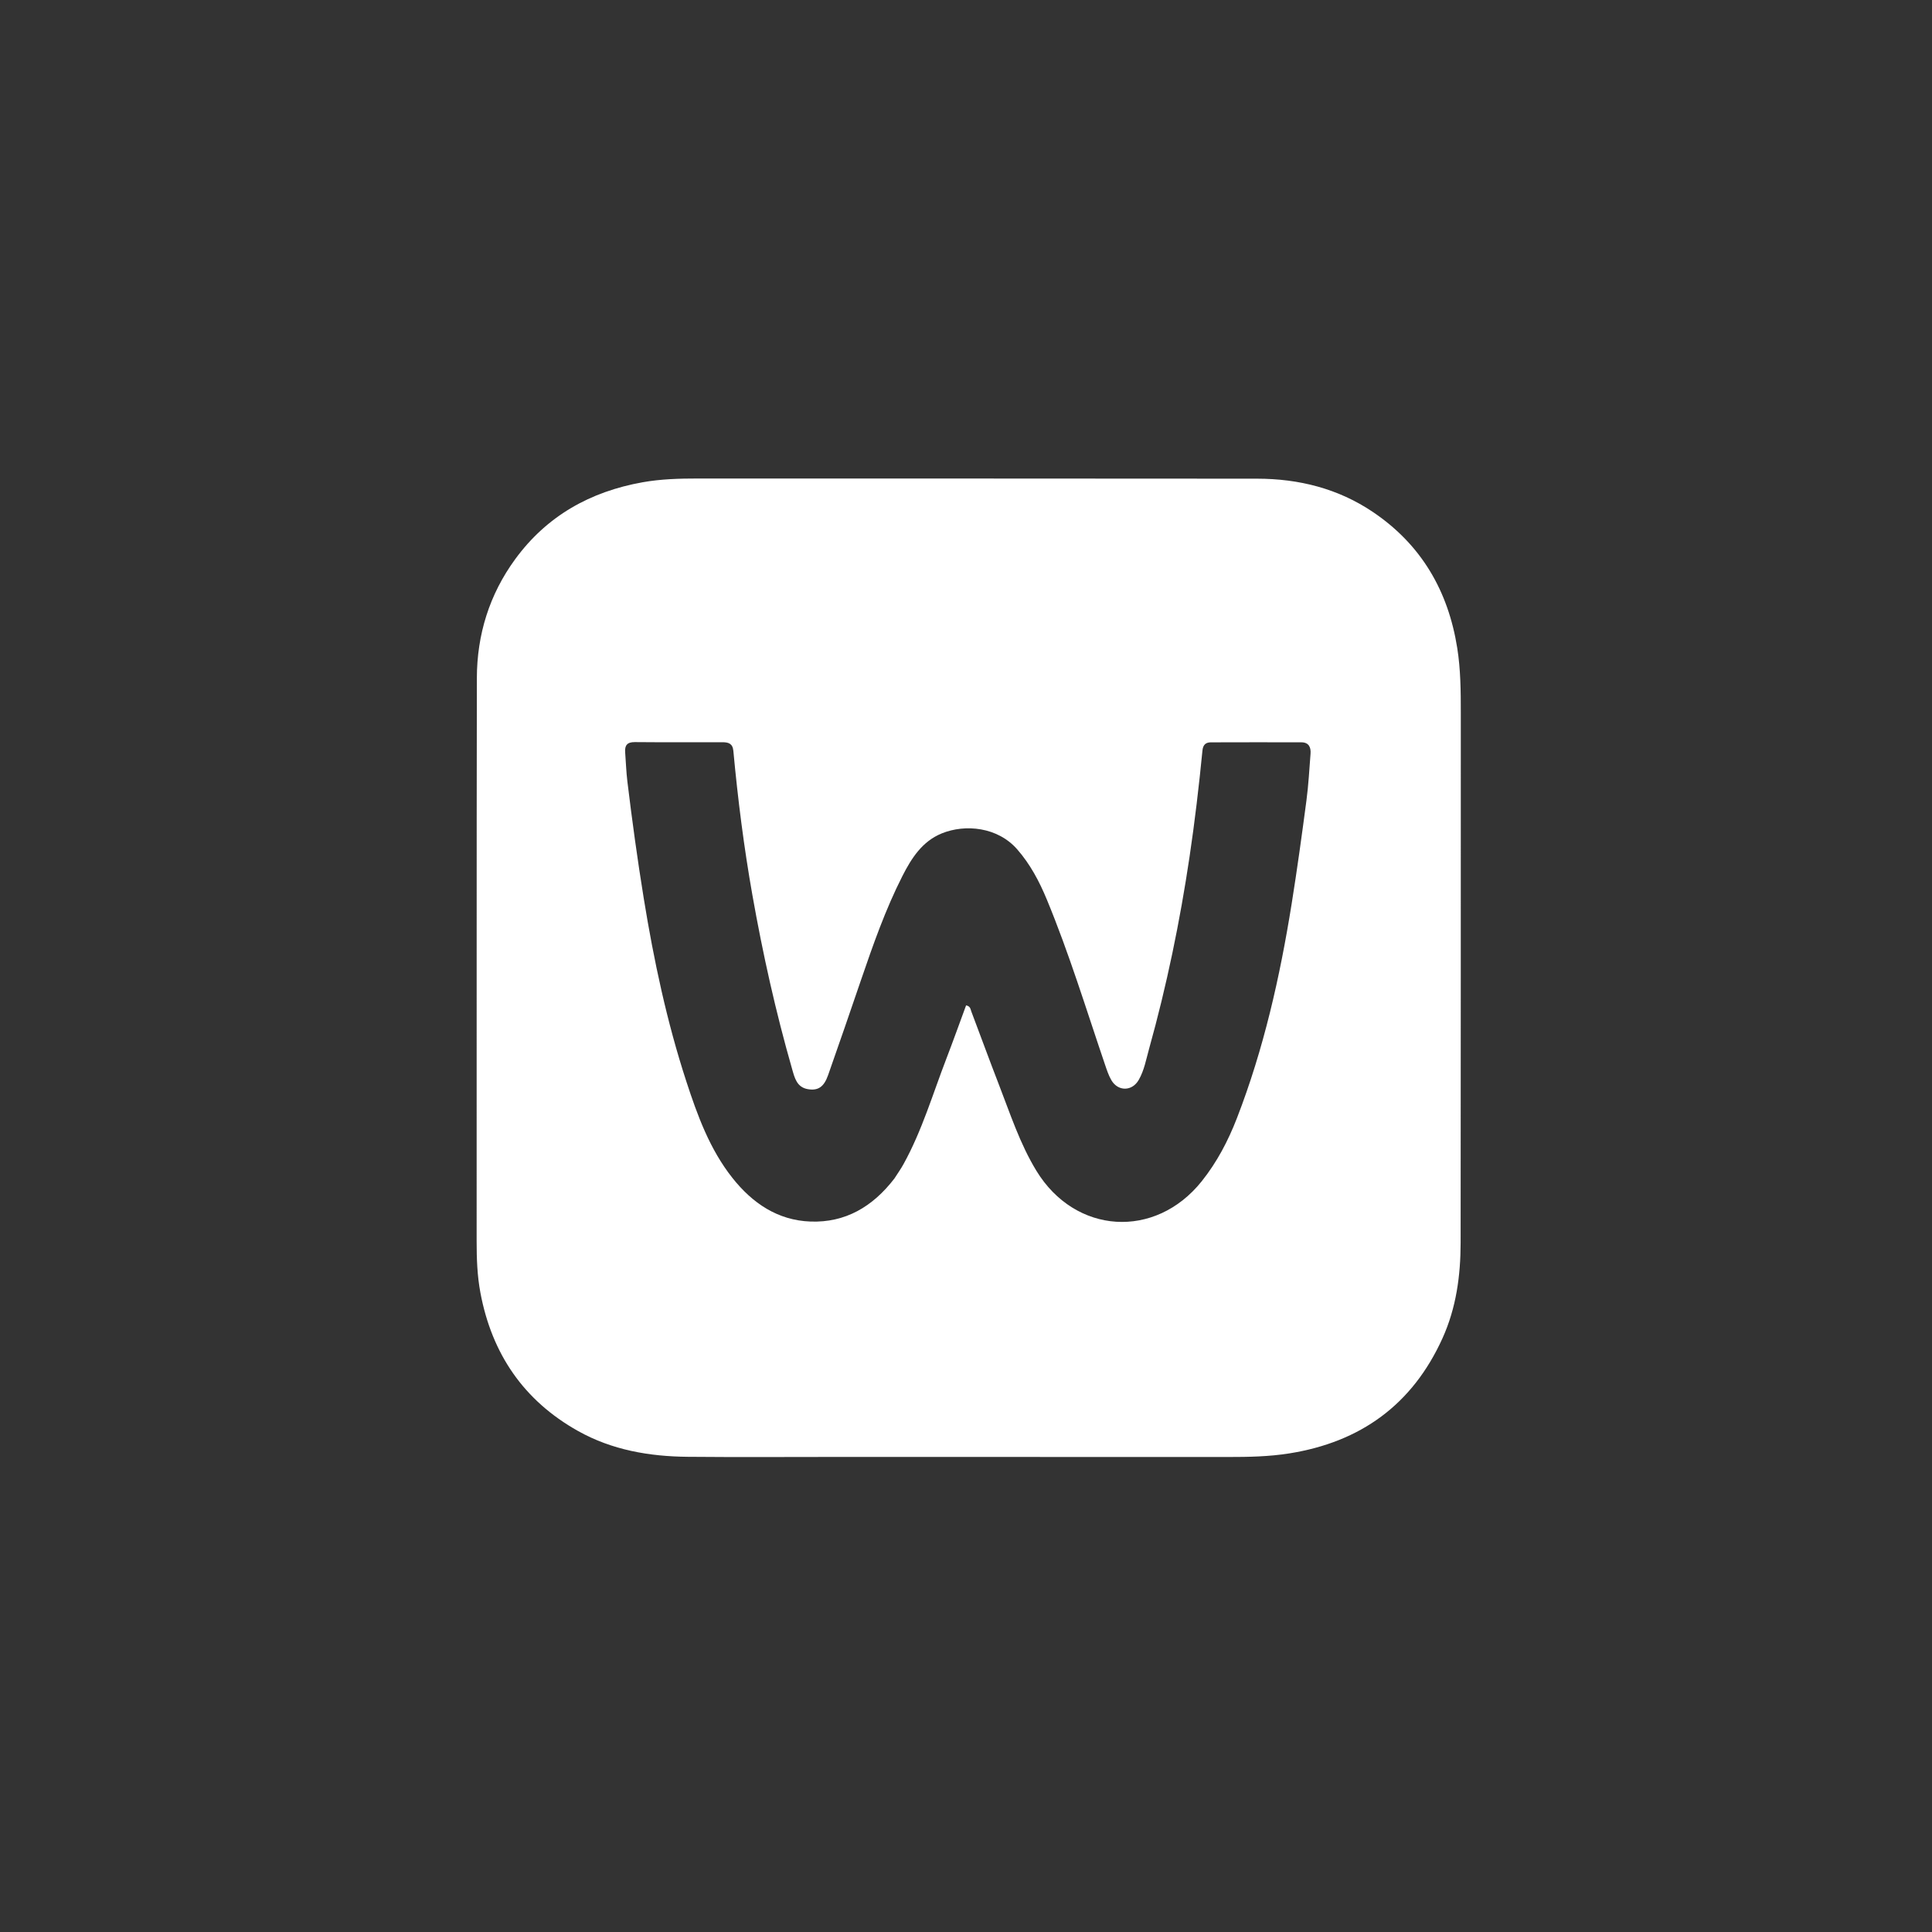 <svg version="1.1" id="Layer_1" xmlns="http://www.w3.org/2000/svg" xmlns:xlink="http://www.w3.org/1999/xlink" x="0px" y="0px"
	 width="100%" viewBox="0 0 1024 1024" enable-background="new 0 0 1024 1024" xml:space="preserve">
<rect x="0" y="0" width="1024" height="1024" fill="#333333" stroke="none"/>
<path fill="#ffffff" opacity="1" stroke="none"
	d="
M446,772.2 
	C418.506,772.2 391.51,772.389 364.519,772.138 
	C344.167,771.949 324.395,768.562 306.368,758.458 
	C277.514,742.287 260.687,717.505 254.625,685.176 
	C252.931,676.144 252.623,667.033 252.628,657.864 
	C252.684,558.386 252.568,458.908 252.747,359.431 
	C252.788,336.379 259.393,315.071 273.083,296.351 
	C289.849,273.425 312.864,260.56 340.575,255.616 
	C350.276,253.886 360.058,253.612 369.889,253.617 
	C468.7,253.67 567.512,253.58 666.323,253.708 
	C688.392,253.736 709.242,258.922 727.739,271.415 
	C753.346,288.71 767.575,313.204 772.373,343.483 
	C774.177,354.871 774.261,366.333 774.257,377.818 
	C774.224,471.463 774.285,565.109 774.162,658.755 
	C774.139,676.156 771.829,693.245 764.535,709.336 
	C748.59,744.514 721.118,764.345 683.293,770.342 
	C672.587,772.04 661.779,772.245 650.953,772.237 
	C582.802,772.191 514.651,772.205 446,772.2 
M474.084,624.594 
	C475.691,622.069 477.437,619.622 478.883,617.007 
	C488.686,599.284 494.367,579.875 501.598,561.102 
	C505.217,551.708 508.595,542.221 512.049,532.863 
	C514.382,533.338 514.379,534.932 514.816,536.087 
	C519.71,548.994 524.426,561.97 529.423,574.836 
	C535.442,590.333 540.566,606.21 549.314,620.546 
	C569.889,654.265 612.232,656.968 636.901,626.137 
	C645.01,616.002 650.941,604.652 655.583,592.677 
	C669.82,555.951 678.413,517.735 684.616,478.952 
	C687.523,460.782 690.031,442.544 692.439,424.3 
	C693.525,416.076 693.977,407.765 694.614,399.486 
	C694.877,396.058 693.695,393.45 689.73,393.44 
	C673.733,393.399 657.736,393.408 641.74,393.458 
	C639.023,393.467 637.616,394.824 637.329,397.752 
	C635.481,416.58 633.276,435.363 630.49,454.084 
	C625.376,488.448 618.392,522.408 609.043,555.867 
	C607.483,561.449 606.477,567.284 603.545,572.389 
	C600.035,578.501 592.571,578.579 589.036,572.497 
	C587.55,569.94 586.615,567.03 585.654,564.204 
	C575.694,534.92 566.669,505.305 554.81,476.693 
	C550.843,467.125 546.039,458.054 539.126,450.152 
	C528.756,438.297 511.598,436.683 499.215,441.695 
	C488.809,445.907 483.1,454.859 478.3,464.303 
	C469.306,481.997 462.768,500.697 456.351,519.434 
	C450.589,536.263 444.834,553.096 438.903,569.865 
	C436.676,576.164 433.572,578.184 428.207,577.282 
	C422.294,576.288 421.155,571.212 419.836,566.615 
	C411.126,536.269 404.287,505.487 398.784,474.41 
	C394.299,449.079 391.068,423.57 388.693,397.958 
	C388.329,394.027 386.016,393.399 382.926,393.397 
	C367.428,393.384 351.93,393.478 336.435,393.331 
	C332.368,393.293 331.063,395.097 331.349,398.786 
	C331.747,403.919 331.903,409.08 332.522,414.185 
	C335.034,434.933 337.867,455.632 341.219,476.27 
	C346.552,509.104 353.448,541.556 363.779,573.203 
	C369.681,591.282 376.182,609.15 388.191,624.314 
	C398.779,637.684 412.173,646.817 429.563,647.447 
	C448,648.115 462.524,639.656 474.084,624.594 
z"/>
</svg>